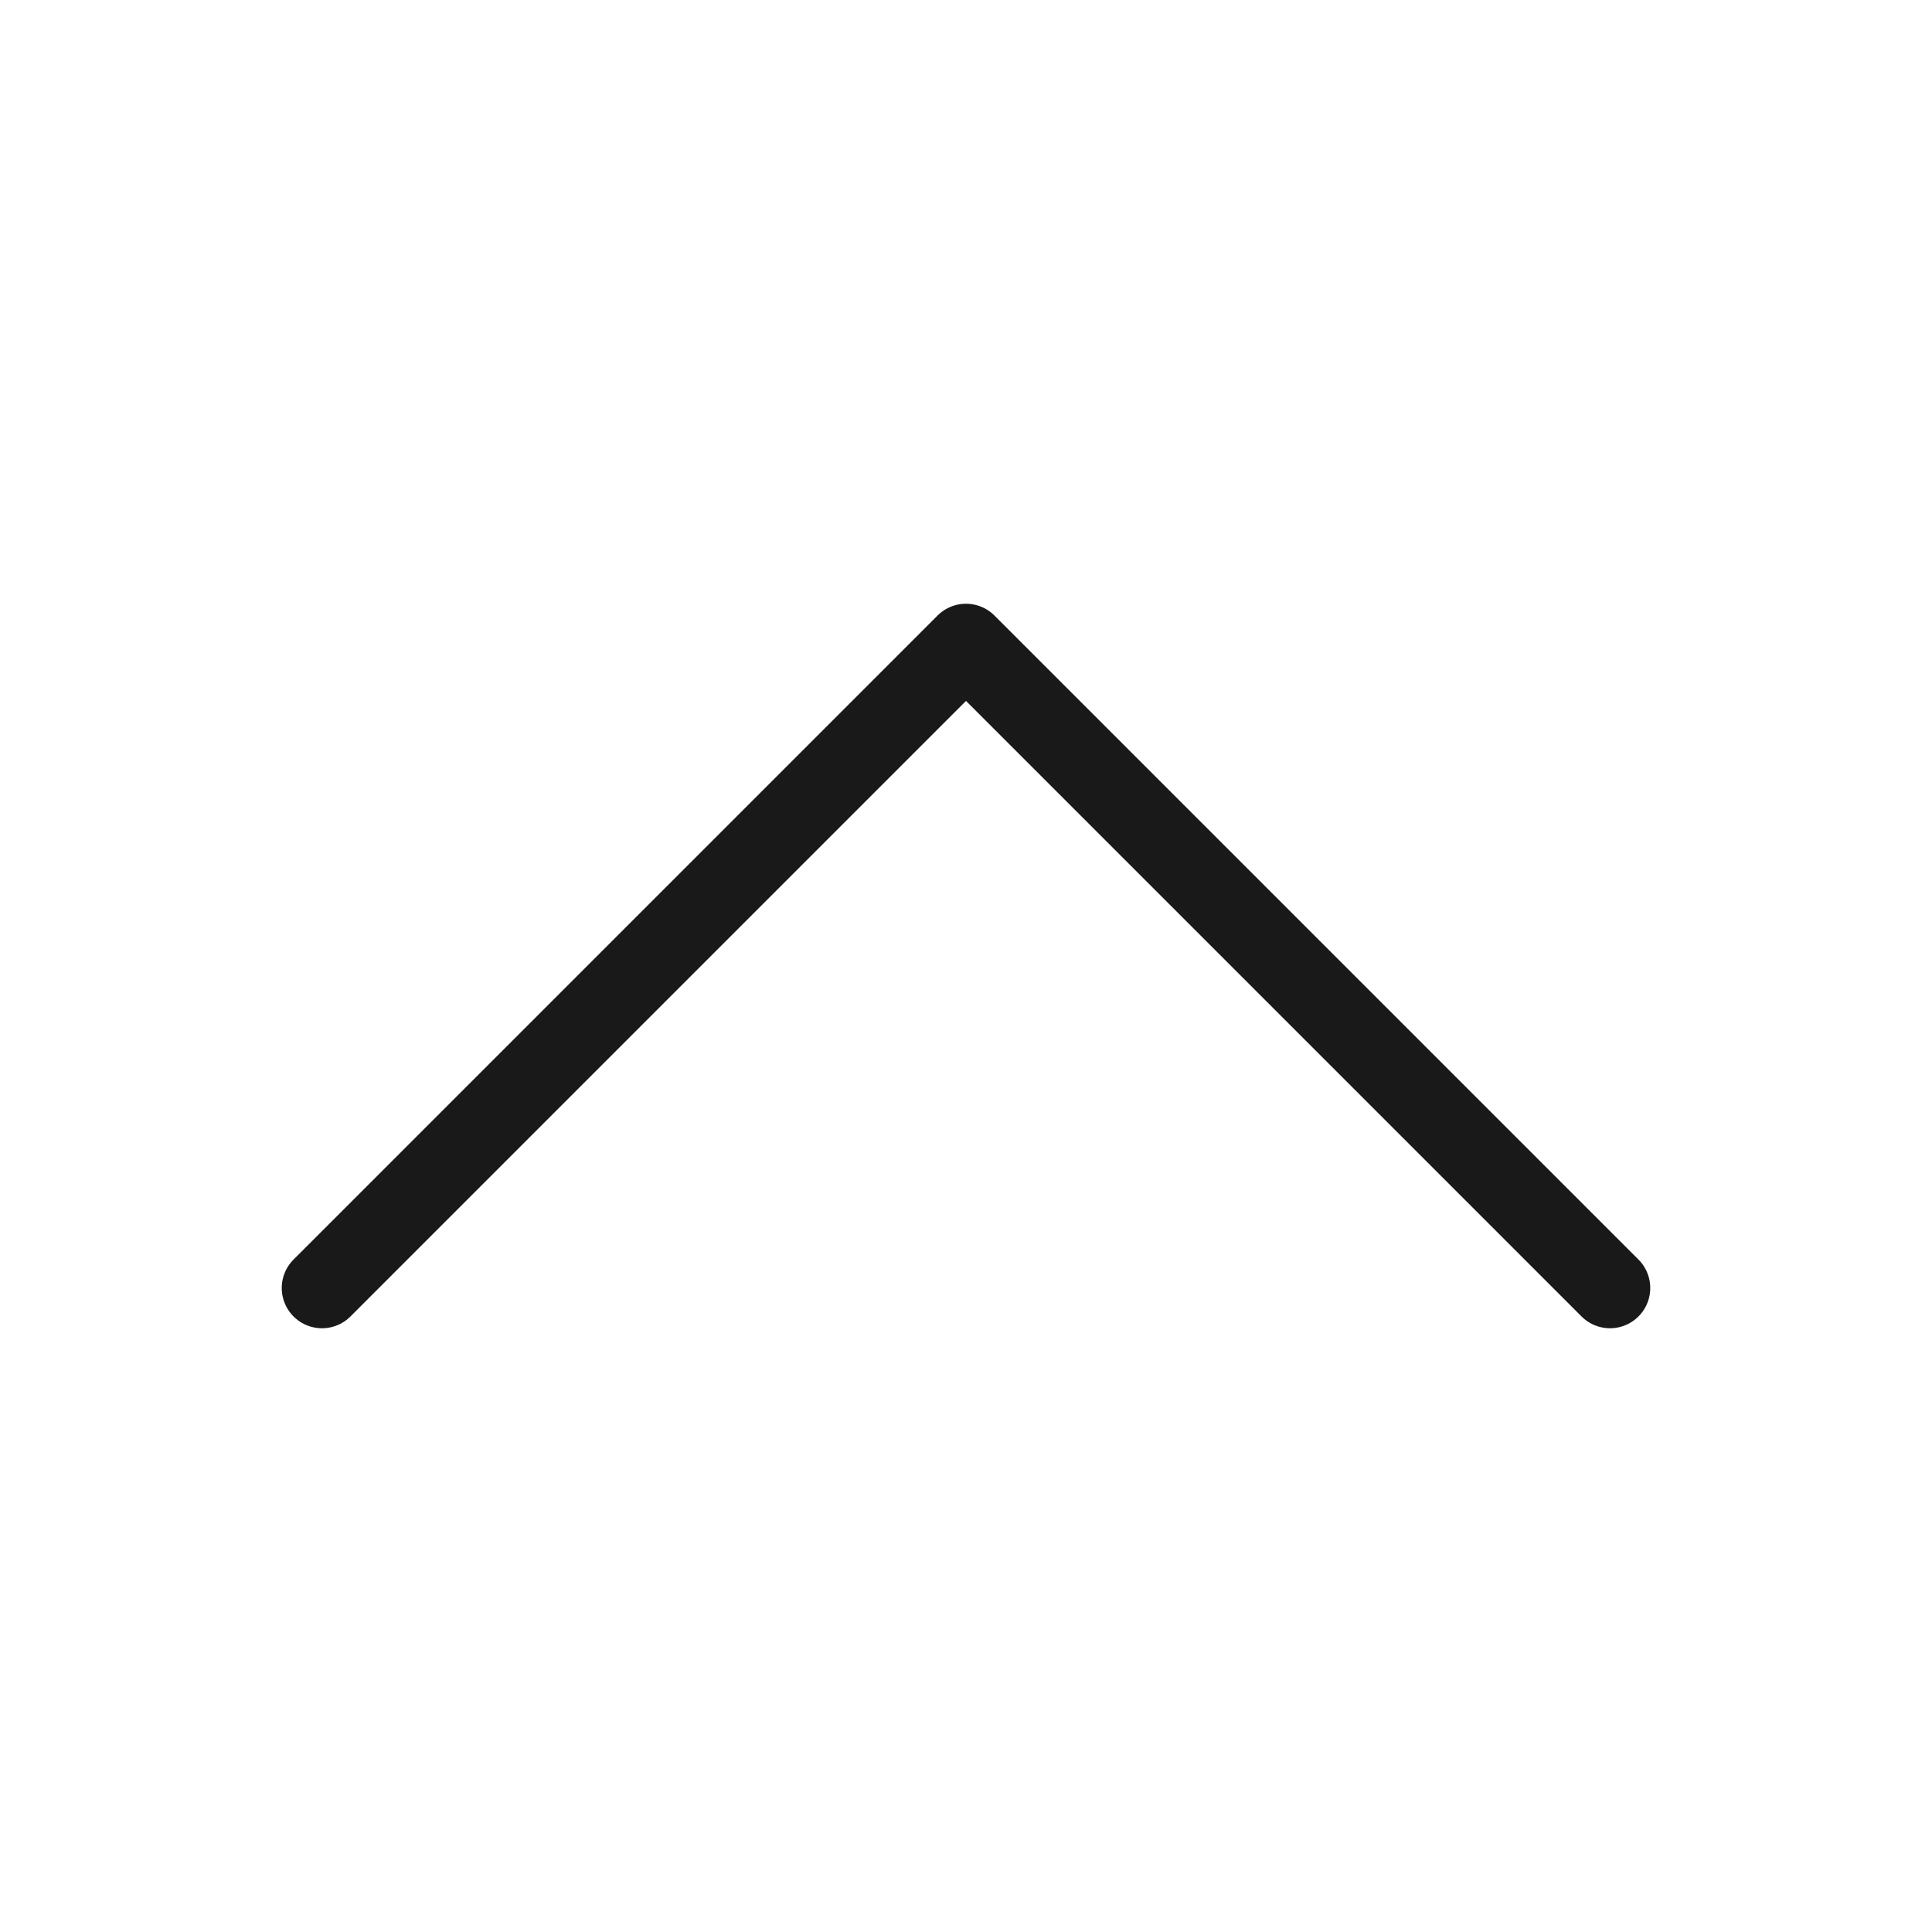 <svg xmlns="http://www.w3.org/2000/svg" width="24" height="24" viewBox="0 0 24 24">
    <g data-name="Group 11447" transform="rotate(-90 12 12)">
        <circle data-name="Ellipse 415" cx="12" cy="12" r="12" style="fill:none"/>
        <path data-name="Path 17118" d="M16 8 8 0 0 8" transform="rotate(90 6 10)" style="stroke:#191919;stroke-linecap:round;stroke-linejoin:round;fill:none"/>
    </g>
</svg>

